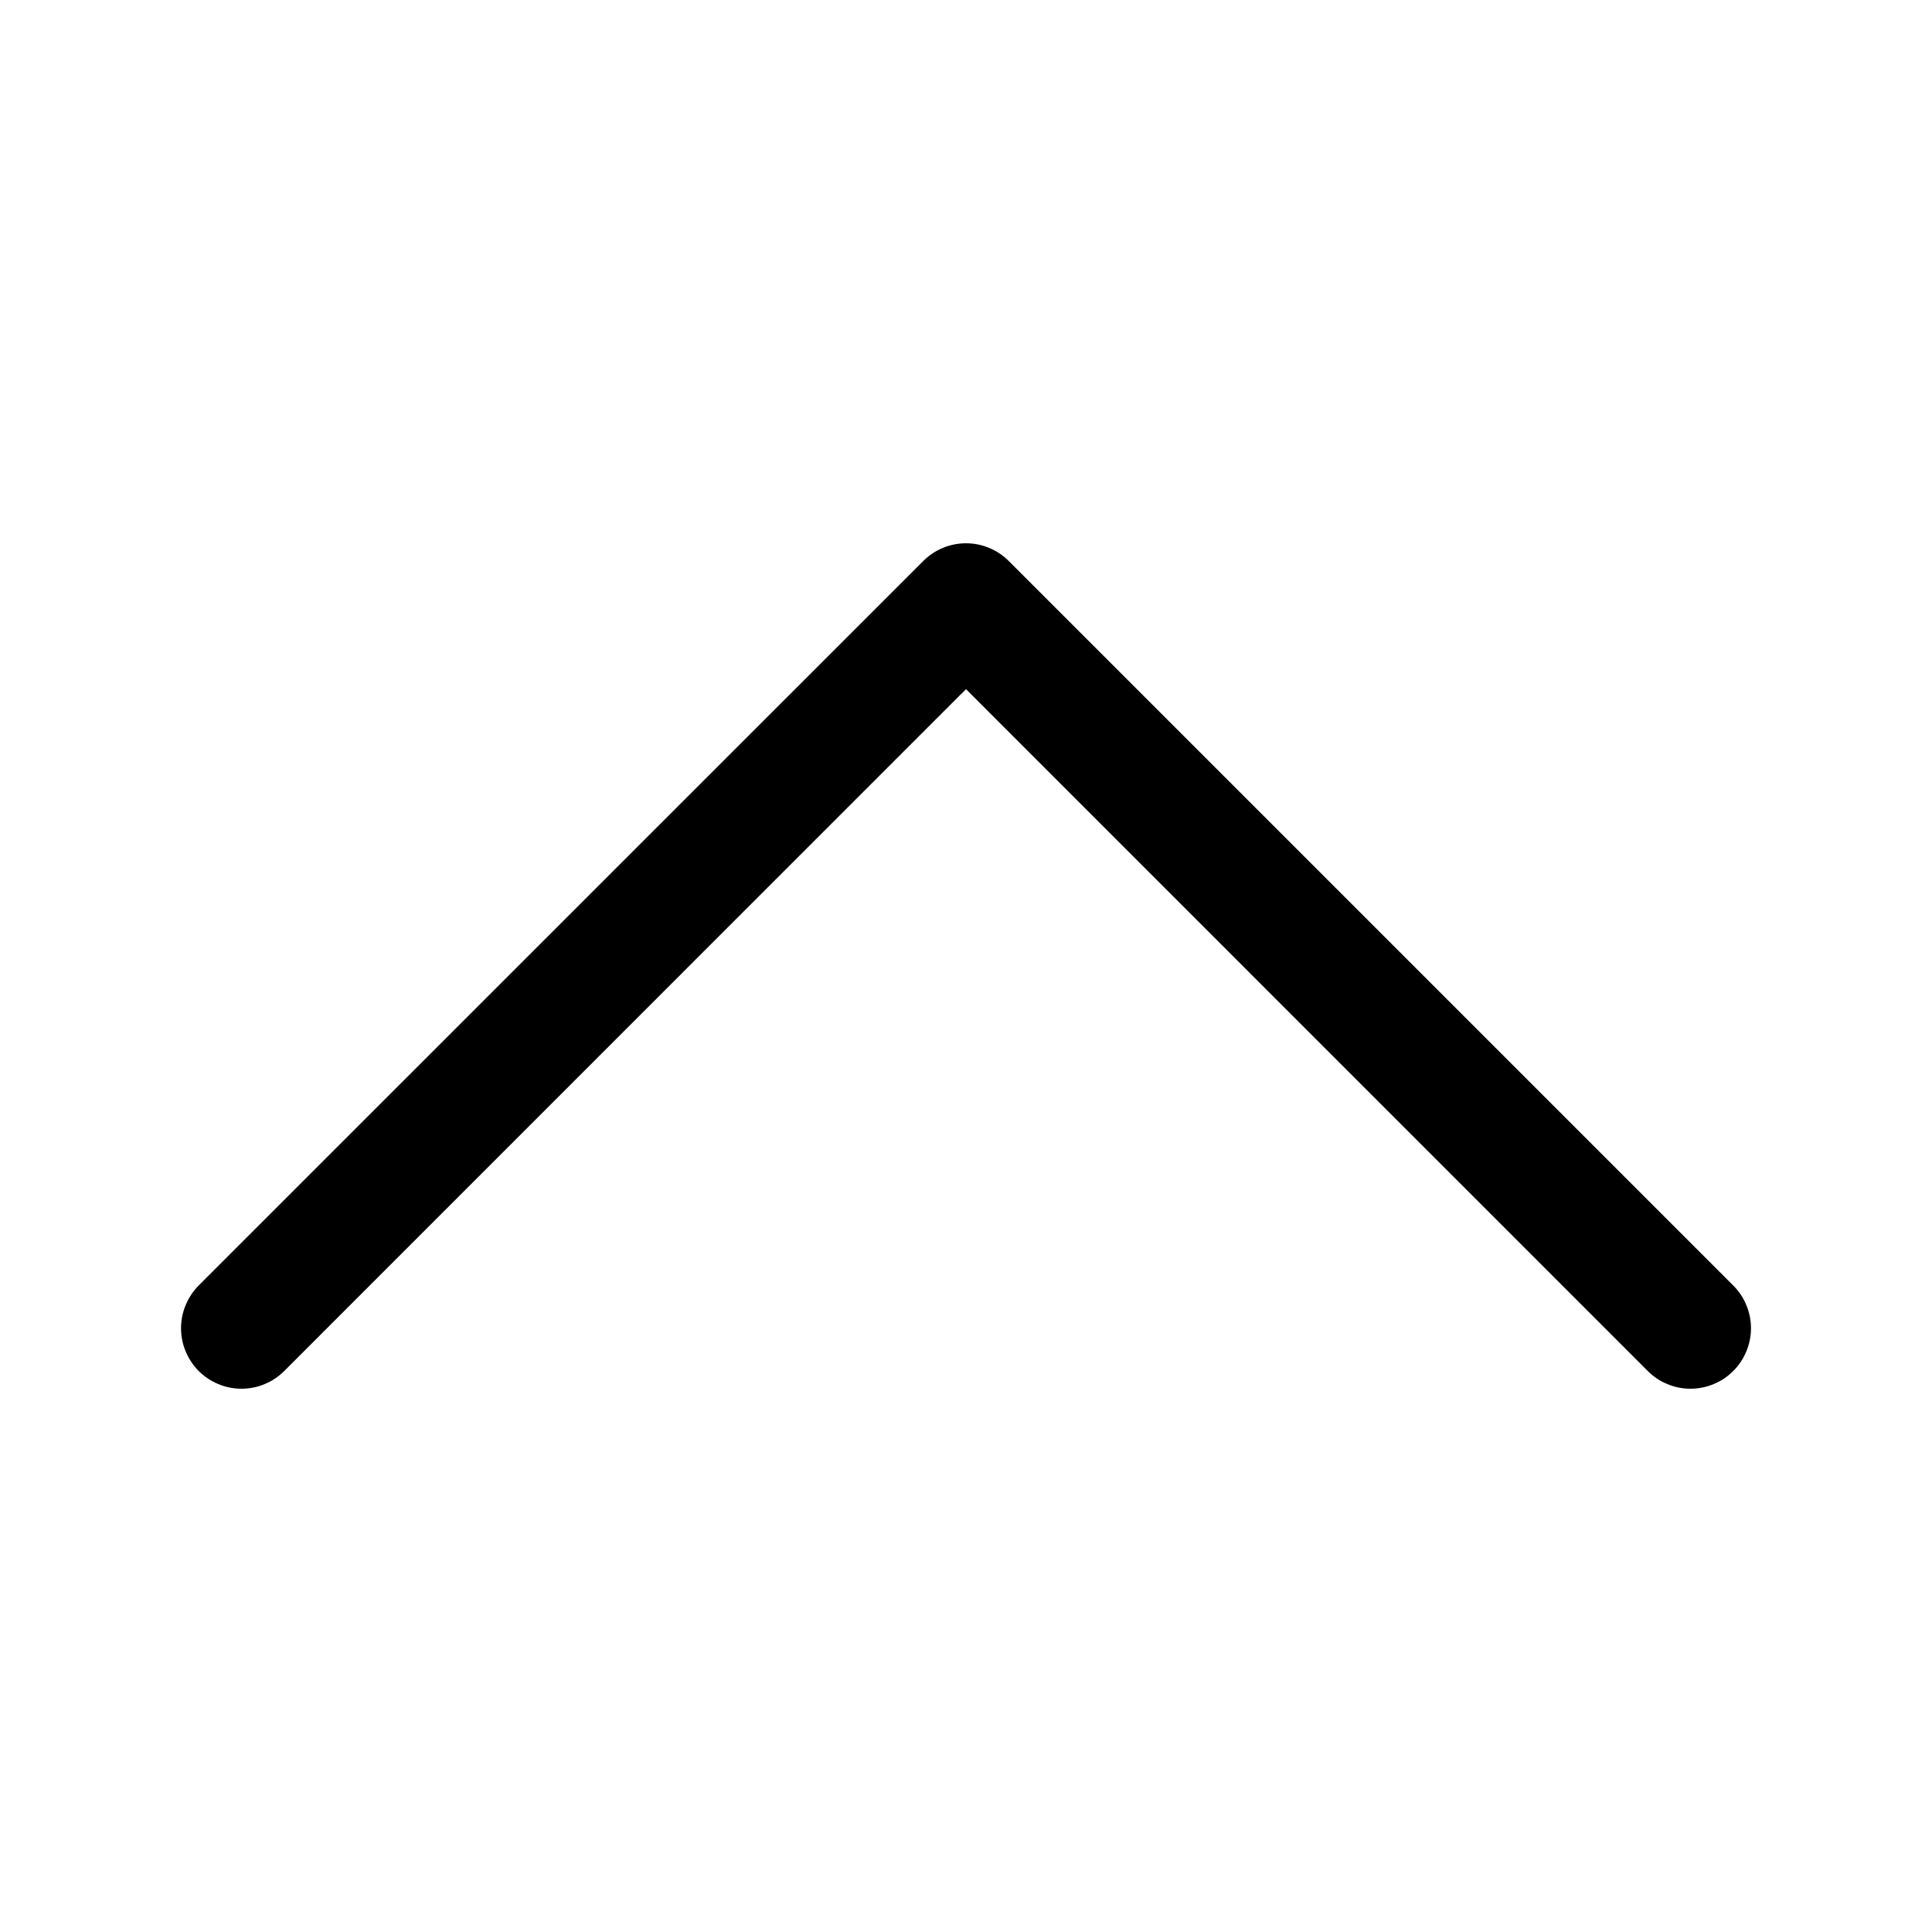 <svg width="20" height="20" viewBox="0 0 20 20" fill="none" xmlns="http://www.w3.org/2000/svg">
  <path fill-rule="evenodd" clip-rule="evenodd" d="M17.942 14.193C17.884 14.251 17.816 14.297 17.739 14.328C17.664 14.36 17.582 14.376 17.5 14.376C17.418 14.376 17.336 14.36 17.26 14.328C17.184 14.297 17.116 14.251 17.058 14.193L10 7.134L2.942 14.193C2.884 14.251 2.815 14.297 2.739 14.328C2.664 14.36 2.582 14.376 2.5 14.376C2.418 14.376 2.336 14.36 2.26 14.328C2.185 14.297 2.116 14.251 2.057 14.193C1.999 14.134 1.953 14.065 1.922 13.989C1.89 13.914 1.874 13.832 1.874 13.75C1.874 13.668 1.89 13.586 1.922 13.511C1.953 13.435 1.999 13.366 2.057 13.307L9.557 5.808C9.616 5.749 9.685 5.703 9.76 5.672C9.836 5.64 9.918 5.624 10 5.624C10.082 5.624 10.164 5.64 10.239 5.672C10.316 5.703 10.384 5.749 10.443 5.808L17.942 13.307C18.001 13.366 18.047 13.434 18.078 13.511C18.11 13.586 18.126 13.668 18.126 13.75C18.126 13.832 18.11 13.914 18.078 13.989C18.047 14.066 18.001 14.134 17.942 14.193Z" fill="black"/>
</svg>
